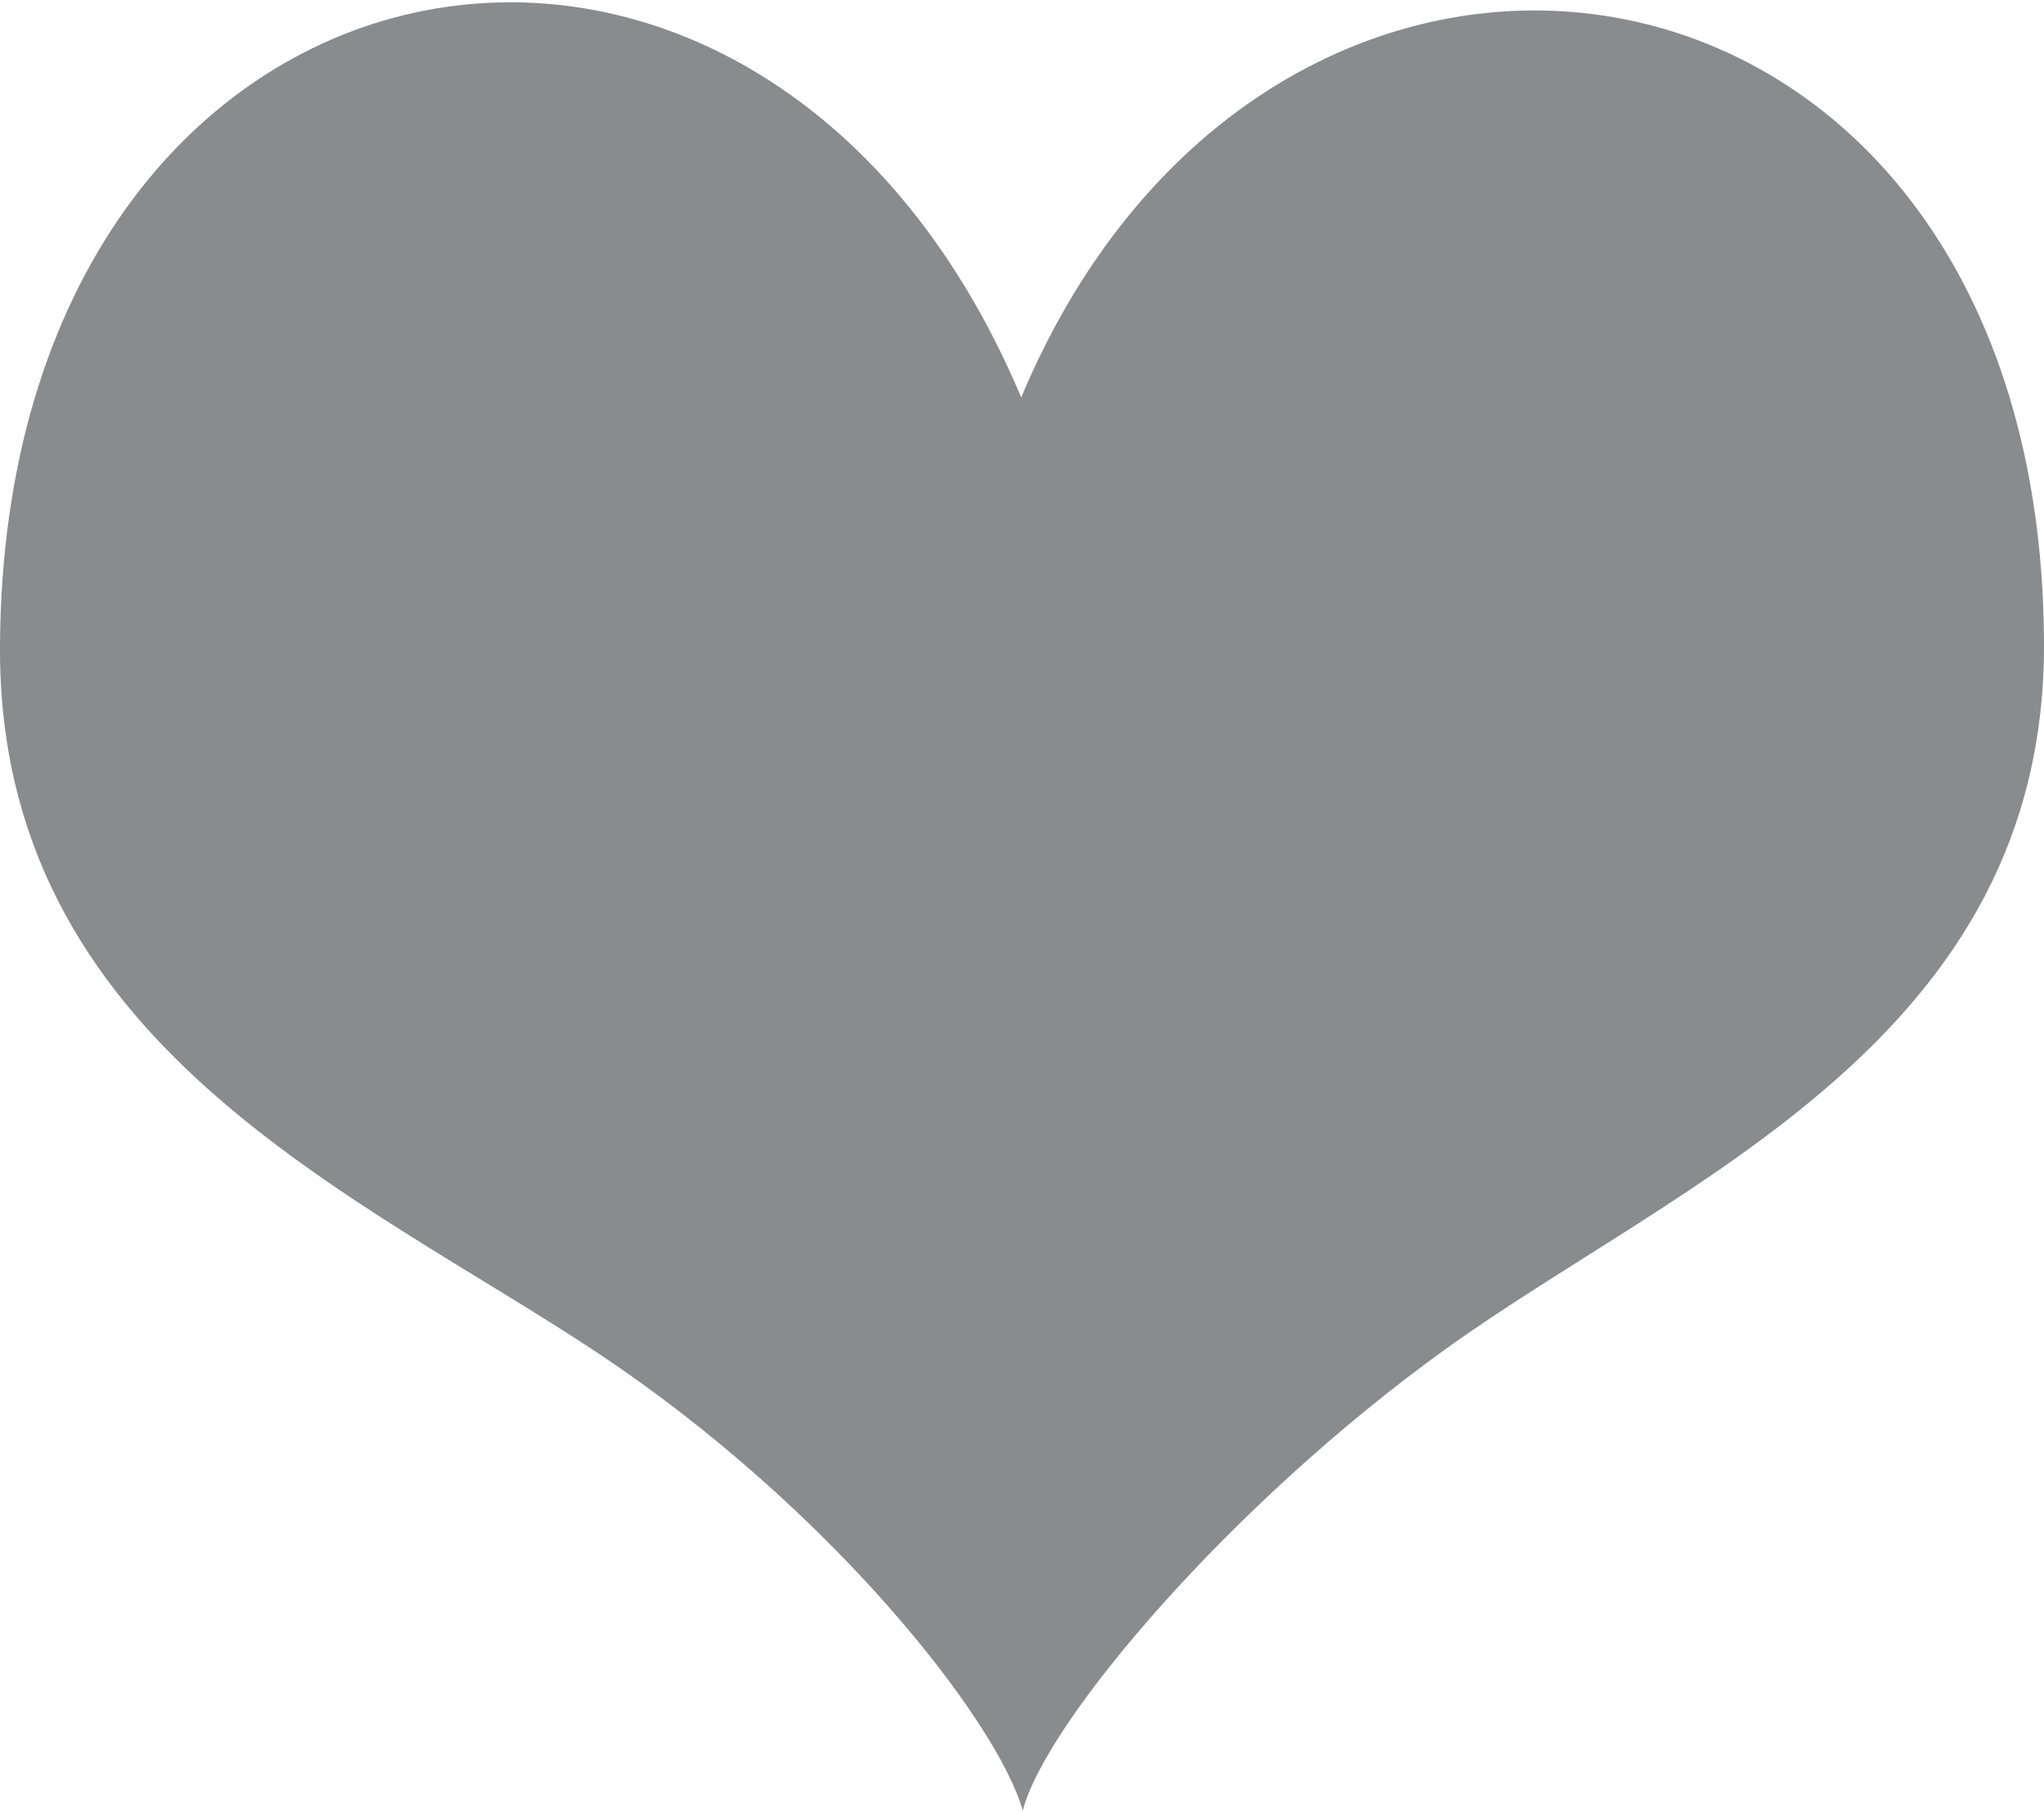 <svg xmlns="http://www.w3.org/2000/svg" width="39" height="34.547" viewBox="0 0 26 23.031">
  <defs>
    <style>
      .cls-1 {
        fill: #898b8c;
        fill-rule: evenodd;
      }
    </style>
  </defs>
  <path id="Form_3" data-name="Form 3" class="cls-1" d="M1356.99,42.024c-3.36-7.975-12.93-6.114-12.99,3.142-0.04,5.084,4.55,6.984,7.61,9.017,2.96,1.971,5.07,4.667,5.4,5.815,0.29-1.125,2.64-3.9,5.38-5.87,3-2.157,7.65-3.933,7.61-9.017C1369.94,35.831,1360.2,34.367,1356.99,42.024Z" transform="translate(-1344 -36.969)"/>
</svg>
